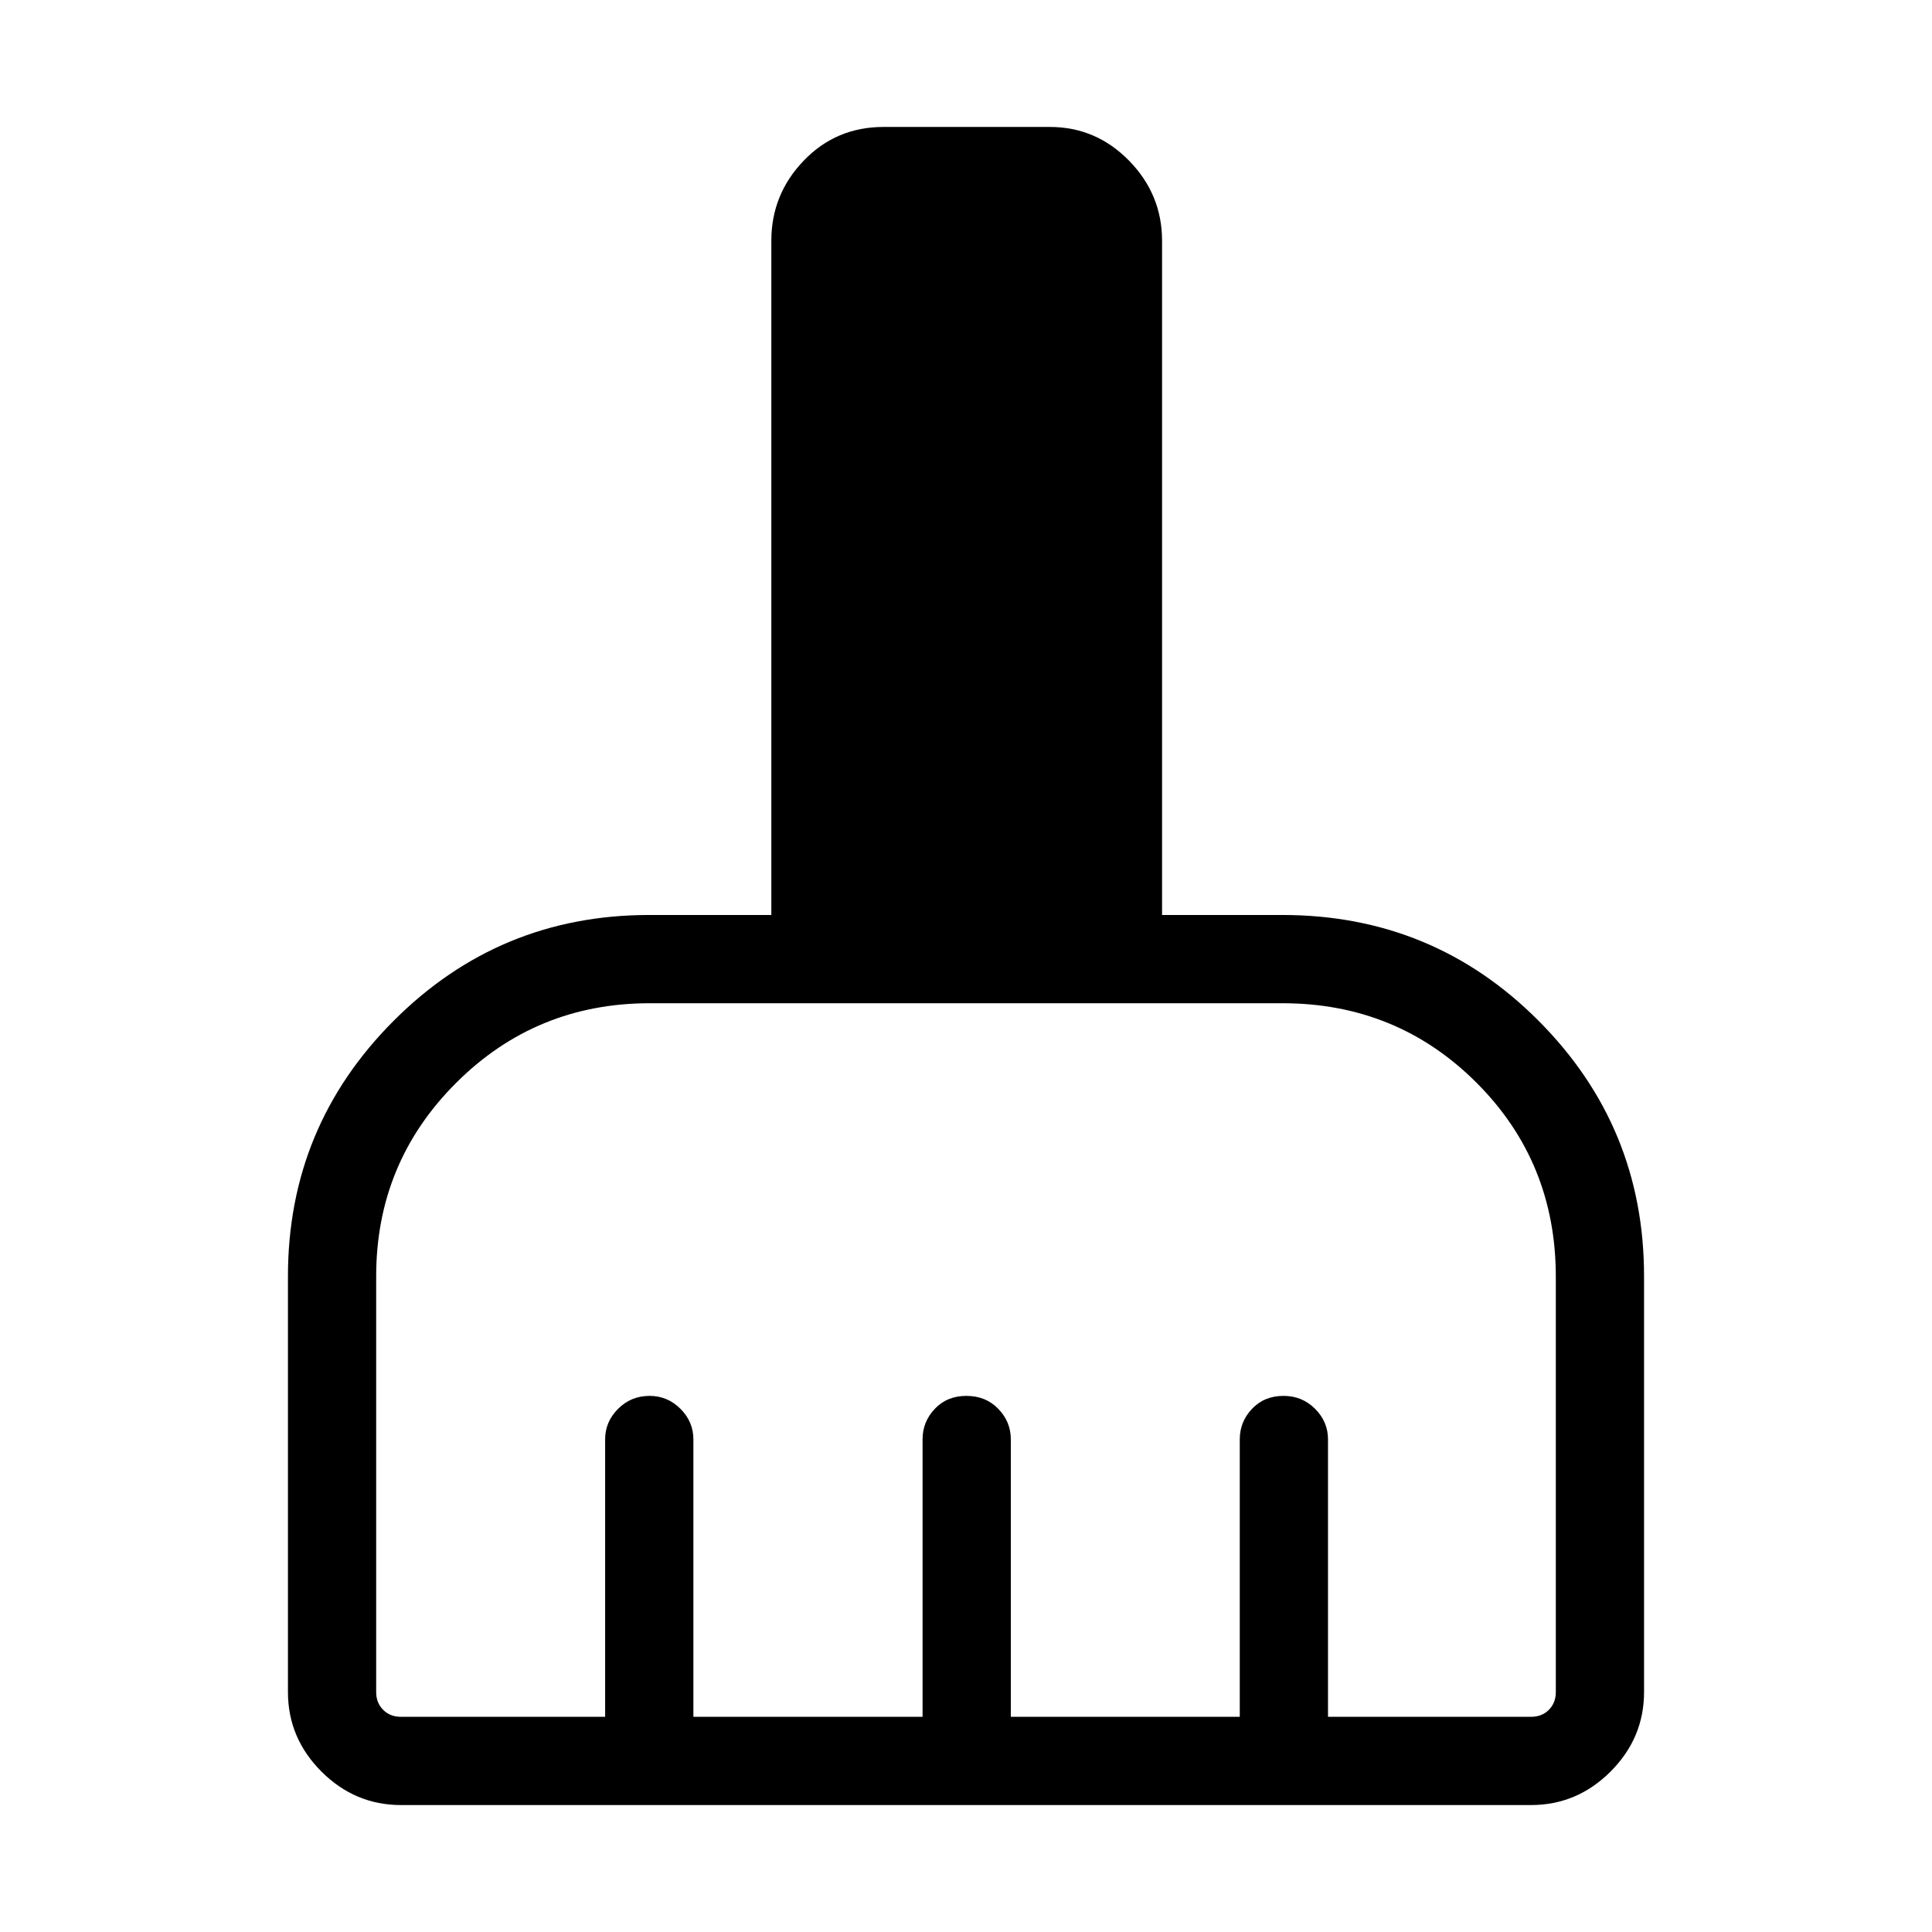 <svg xmlns="http://www.w3.org/2000/svg" height="48" viewBox="0 -960 960 960" width="48"><path d="M199.23-63.08q-22.86 0-39.51-16.64-16.64-16.65-16.64-39.51v-206.62q0-74.31 52.5-126.9 52.51-52.6 127-52.6h60.69v-335.03q0-23.03 16.08-39.78 16.08-16.76 39.69-16.76h82.61q22.96 0 39.37 16.76 16.4 16.75 16.4 39.78v335.03h59.81q74.93 0 127.31 52.6 52.38 52.59 52.38 126.9v206.62q0 22.86-16.64 39.51-16.65 16.64-39.51 16.64H199.23Zm0-43.84h101.46v-137.89q0-8.73 6.43-15.15 6.42-6.43 15.68-6.43 8.89 0 15.32 6.43 6.42 6.42 6.42 15.15v137.89h113.88v-137.89q0-8.73 6.08-15.15 6.08-6.43 15.7-6.43 9.61 0 15.84 6.43 6.23 6.42 6.23 15.15v137.89h113.77v-137.89q0-8.73 6.08-15.15 6.08-6.43 15.68-6.43 9.24 0 15.66 6.43 6.42 6.42 6.42 15.15v137.89h100.89q5.38 0 8.84-3.47 3.47-3.46 3.47-8.84v-206.38q0-57.04-39.48-96.47-39.48-39.42-96.38-39.42H322.89q-56.65 0-96.31 39.65-39.66 39.64-39.66 96.04v206.58q0 5.38 3.47 8.84 3.46 3.47 8.84 3.47Z"/></svg>
